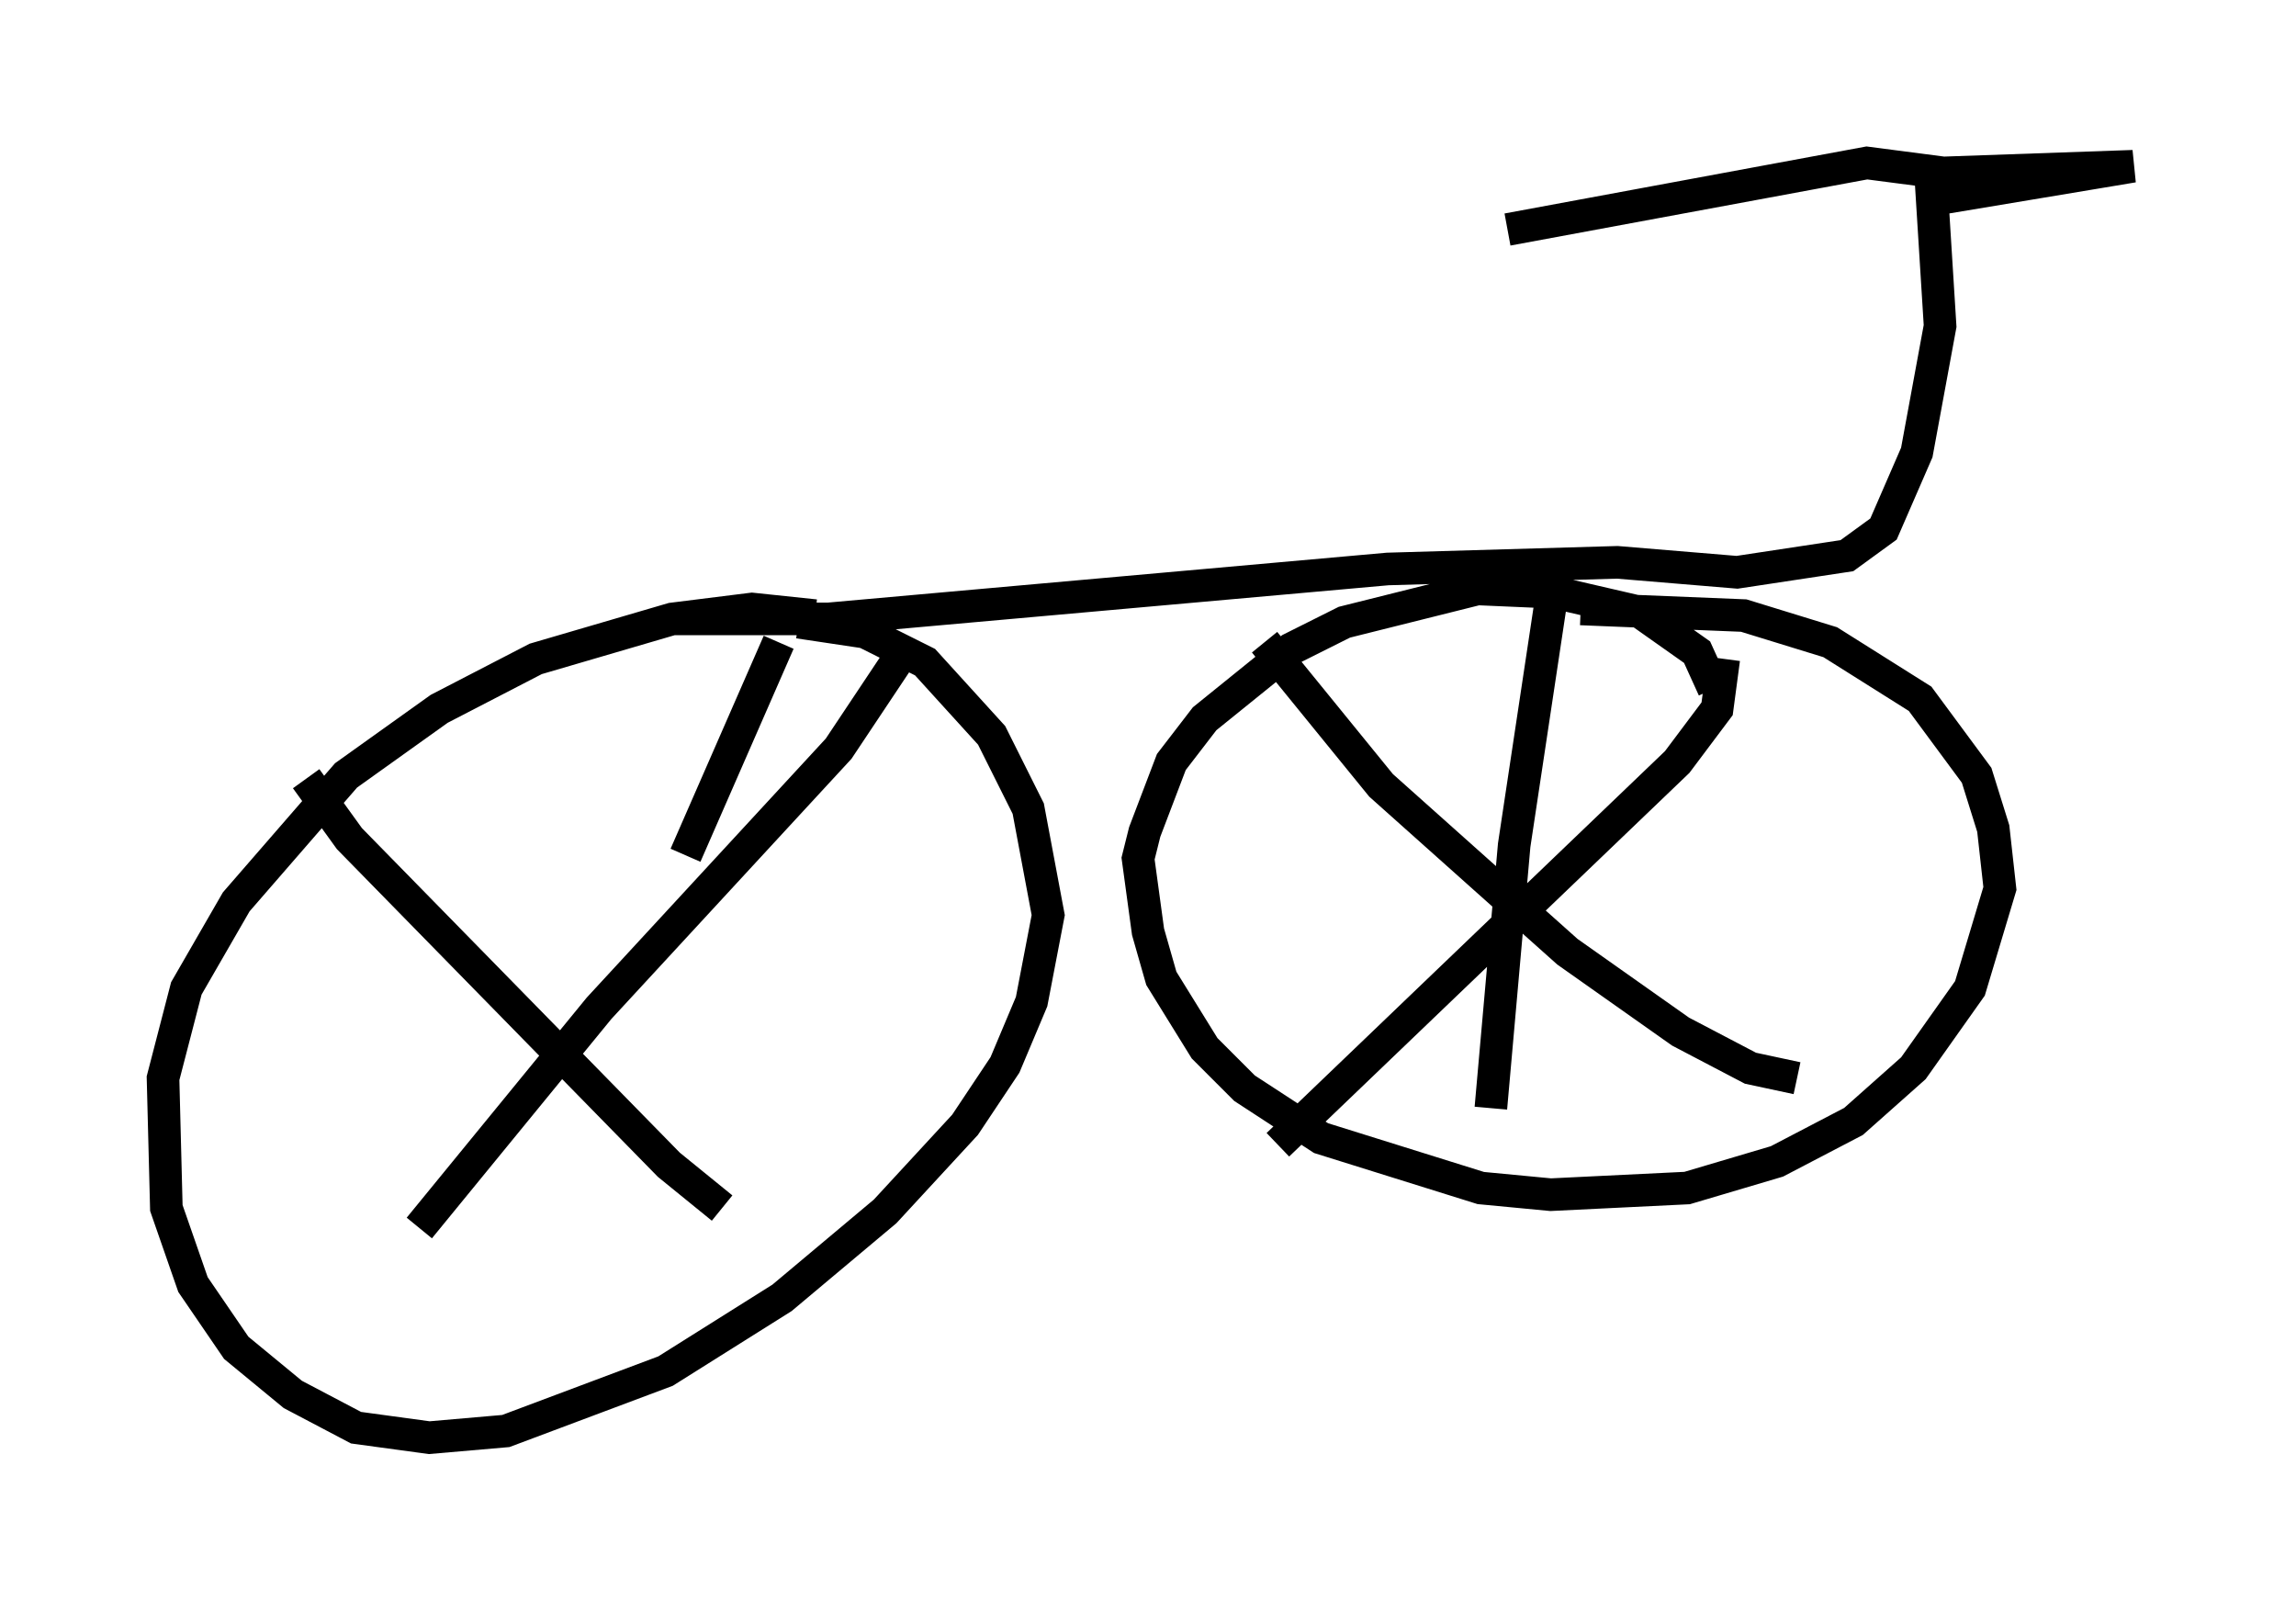 <?xml version="1.0" encoding="utf-8" ?>
<svg baseProfile="full" height="49.098" version="1.1" width="70.434" xmlns="http://www.w3.org/2000/svg" xmlns:ev="http://www.w3.org/2001/xml-events" xmlns:xlink="http://www.w3.org/1999/xlink"><defs /><rect fill="white" height="49.098" width="70.434" x="0" y="0" /><path d="M26.54, 19.598 m-1.531, -0.715 l-1.94, -0.204 -2.45, 0.306 l-4.185, 1.225 -2.96, 1.531 l-2.858, 2.042 -3.369, 3.879 l-1.531, 2.654 -0.715, 2.756 l0.102, 3.981 0.817, 2.348 l1.327, 1.94 1.735, 1.429 l1.94, 1.021 2.246, 0.306 l2.348, -0.204 4.9, -1.838 l3.573, -2.246 3.165, -2.654 l2.45, -2.654 1.225, -1.838 l0.817, -1.94 0.51, -2.654 l-0.613, -3.267 -1.123, -2.246 l-2.042, -2.246 -1.838, -0.919 l-2.042, -0.306 m28.073, 2.042 l-0.51, -1.123 -1.735, -1.225 l-2.654, -0.613 -2.348, -0.102 l-4.083, 1.021 -1.633, 0.817 l-2.654, 2.144 -1.021, 1.327 l-0.817, 2.144 -0.204, 0.817 l0.306, 2.246 0.408, 1.429 l1.327, 2.144 1.225, 1.225 l2.348, 1.531 4.9, 1.531 l2.144, 0.204 4.185, -0.204 l2.756, -0.817 2.348, -1.225 l1.838, -1.633 1.735, -2.45 l0.919, -3.063 -0.204, -1.838 l-0.51, -1.633 -1.735, -2.348 l-2.756, -1.735 -2.654, -0.817 l-5.002, -0.204 m-27.869, 0.306 l4.798, 0.0 17.15, -1.531 l7.044, -0.204 3.675, 0.306 l3.369, -0.51 1.123, -0.817 l1.021, -2.348 0.715, -3.879 l-0.306, -4.9 0.102, 1.021 l6.125, -1.021 -5.819, 0.204 l-2.348, -0.306 -11.025, 2.042 m6.635, 13.169 l-0.204, 1.531 -1.225, 1.633 l-12.25, 11.74 m-0.408, -15.415 l3.573, 4.39 5.717, 5.104 l3.471, 2.45 2.144, 1.123 l1.429, 0.306 m-7.554, -14.598 l-1.123, 7.452 -0.715, 8.065 m-17.967, -14.088 l-2.042, 3.063 -7.35, 7.963 l-5.513, 6.738 m-3.471, -13.781 l1.327, 1.838 9.8, 10.004 l1.633, 1.327 m1.735, -17.354 l-2.858, 6.533 " fill="none" stroke="black" stroke-width="1" /></svg>